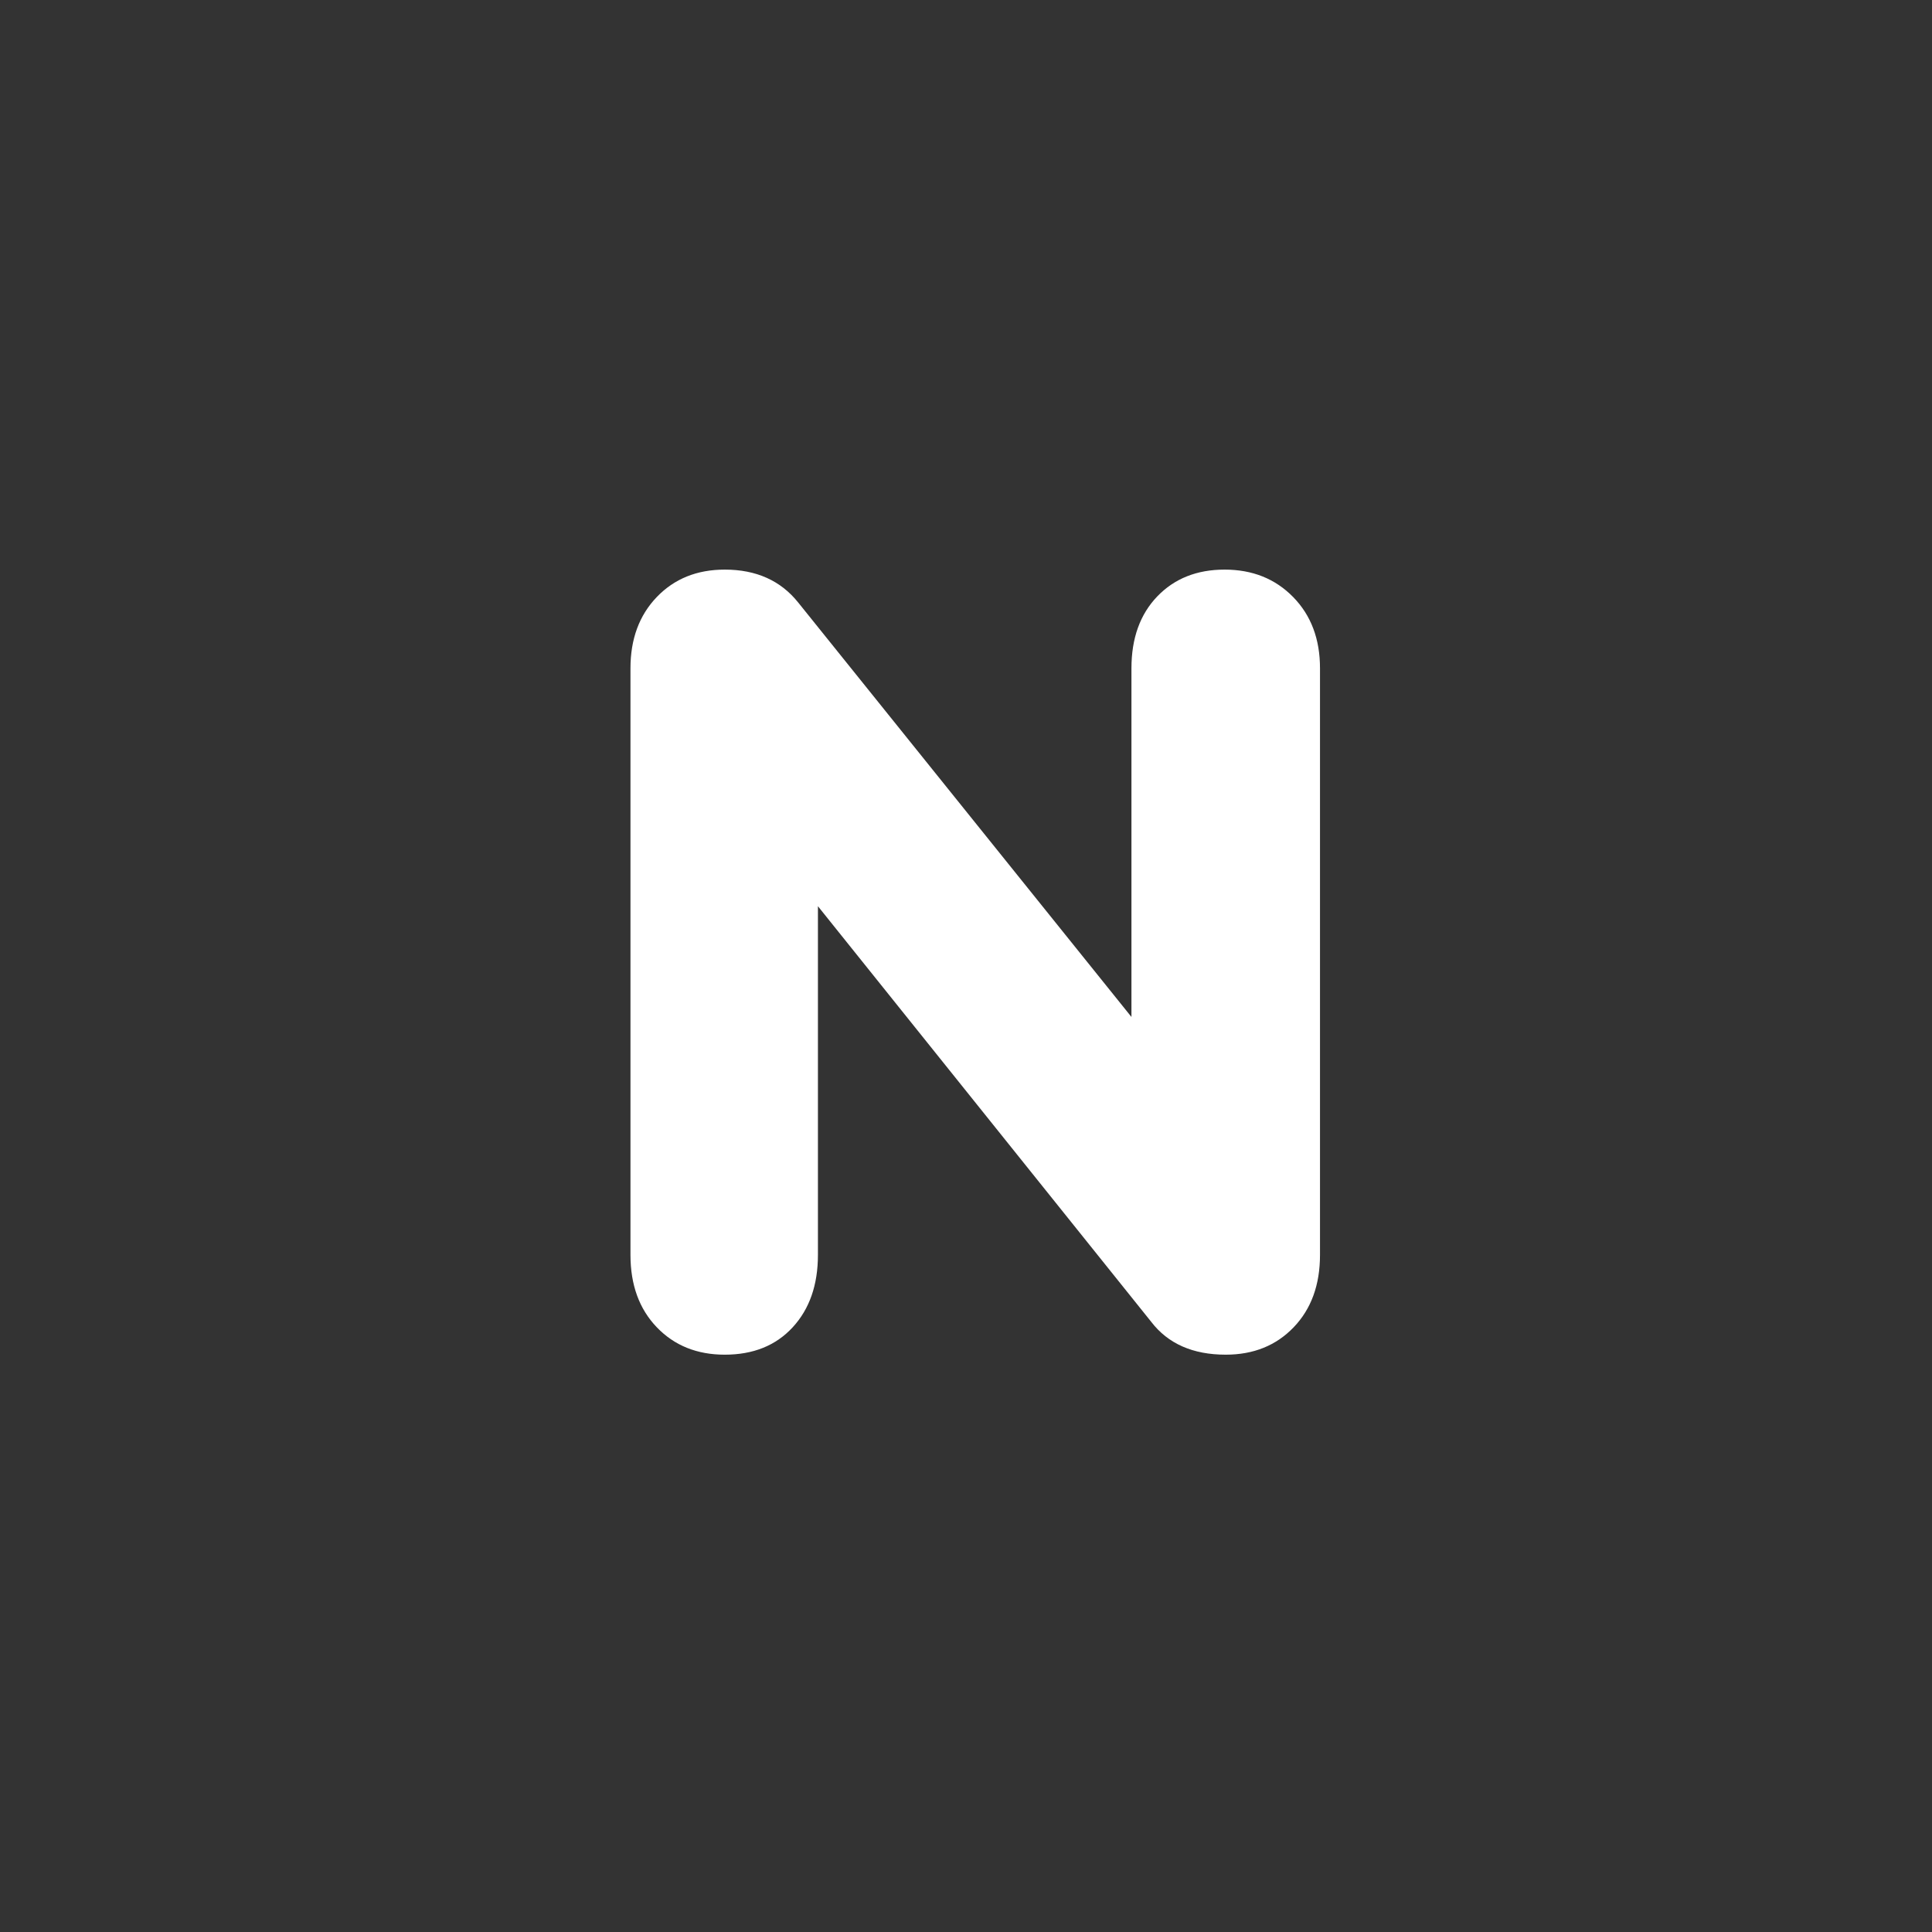 <!-- Copyright © 2023 M. A. Irsyad M. Aminuddin. All rights reserved. --> 
<svg width="400" height="400" overflow="hidden" version="1.1" xml:space="preserve" xmlns="http://www.w3.org/2000/svg"><rect width="100%" height="100%" fill="#333333" stroke="none"/><defs><clipPath id="clip0"><rect x="1064" y="7729" width="1861" height="1861"/></clipPath></defs><g transform="matrix(.215 0 0 .215 -228.95 -1662.7)" clip-path="url(#clip0)" fill="#fff" fill-rule="evenodd"><path d="m1259.3 7729.9c49.87 0 99.75 19.02 137.8 57.08l201.77 201.76 23.8-14.46 0.08-0.04 68.07-32.78 10.14-3.72 7.45-3.47c14.75-5.82 29.72-11.2 44.9-16.13l5.84-1.7 3.29-1.2 7.37-1.89 29.62-8.61 30.17-6.77 7.54-1.94 3.47-0.53 6.07-1.36c15.92-3.05 32.02-5.61 48.28-7.68l13.05-1.24 6.53-1 8.43-0.42 21.21-2.02c16.55-1.05 33.25-1.58 50.06-1.58l31.22 1.57 48.49 2.45 18.21 2.78 59.18 9.03h0.01l15.95 4.11 58.75 15.1 26.87 9.84 44.75 16.38 68.14 32.82c243 132.01 407.96 389.46 407.96 685.44 0 16.82-0.53 33.51-1.58 50.07l-2.02 21.23-0.42 8.41-1 6.51-1.24 13.07c-2.07 16.25-4.63 32.35-7.69 48.28l-1.36 6.08-0.53 3.46-1.93 7.52-6.77 30.19-8.62 29.64-1.89 7.35-1.19 3.27-1.71 5.86c-4.92 15.18-10.3 30.15-16.12 44.9l-3.48 7.45-3.71 10.14-32.77 68.02-0.05 0.12-14.47 23.81 201.77 201.77c76.11 76.1 76.11 199.5 0 275.6-76.1 76.11-199.5 76.11-275.6 0l-201.77-201.77-23.81 14.47-0.1 0.05-68.04 32.77-10.14 3.72-7.45 3.47c-14.75 5.82-29.72 11.2-44.9 16.12l-5.85 1.71-3.28 1.2-7.37 1.89-29.62 8.61-30.18 6.77-7.54 1.93-3.46 0.53-6.07 1.36c-15.93 3.06-32.03 5.62-48.28 7.69l-13.05 1.24-6.54 1-8.42 0.42-21.21 2.02c-16.56 1.05-33.25 1.58-50.07 1.58-430.52 0-779.52-349.01-779.52-779.53-0.01-16.81 0.53-33.51 1.58-50.06l2.02-21.24 0.42-8.4 1-6.51 1.24-13.07c2.06-16.26 4.63-32.36 7.68-48.28l1.37-6.08 0.52-3.46 1.94-7.51 6.77-30.2 8.61-29.64 1.89-7.35 1.2-3.28 1.7-5.85c4.93-15.18 10.31-30.15 16.13-44.9l3.47-7.45 3.72-10.14 32.77-68.04 0.05-0.1 14.46-23.81-201.77-201.77c-76.1-76.11-76.1-199.5 0-275.6 38.06-38.06 87.93-57.08 137.81-57.08z" fill-opacity="0"/><path d="m1762.8 8282c30.26 0 53.83 10.56 70.72 31.68l320.92 399.11v-335.76c0-28.86 8.27-51.92 24.81-69.16 16.54-17.25 38.18-25.87 64.92-25.87s48.73 8.8 65.98 26.4c17.24 17.59 25.86 40.47 25.86 68.63v564.89c0 28.86-8.45 52.09-25.34 69.68-16.89 17.6-38.7 26.4-65.45 26.4-31.66 0-55.59-10.56-71.78-31.68l-320.91-400.17v335.77c0 28.86-8.1 52.09-24.28 69.68-16.19 17.6-38.01 26.4-65.45 26.4-26.75 0-48.56-8.8-65.45-26.4-16.89-17.59-25.34-40.82-25.34-69.68v-564.89c0-28.16 8.45-51.04 25.34-68.63 16.89-17.6 38.7-26.4 65.45-26.4z"/></g></svg>
